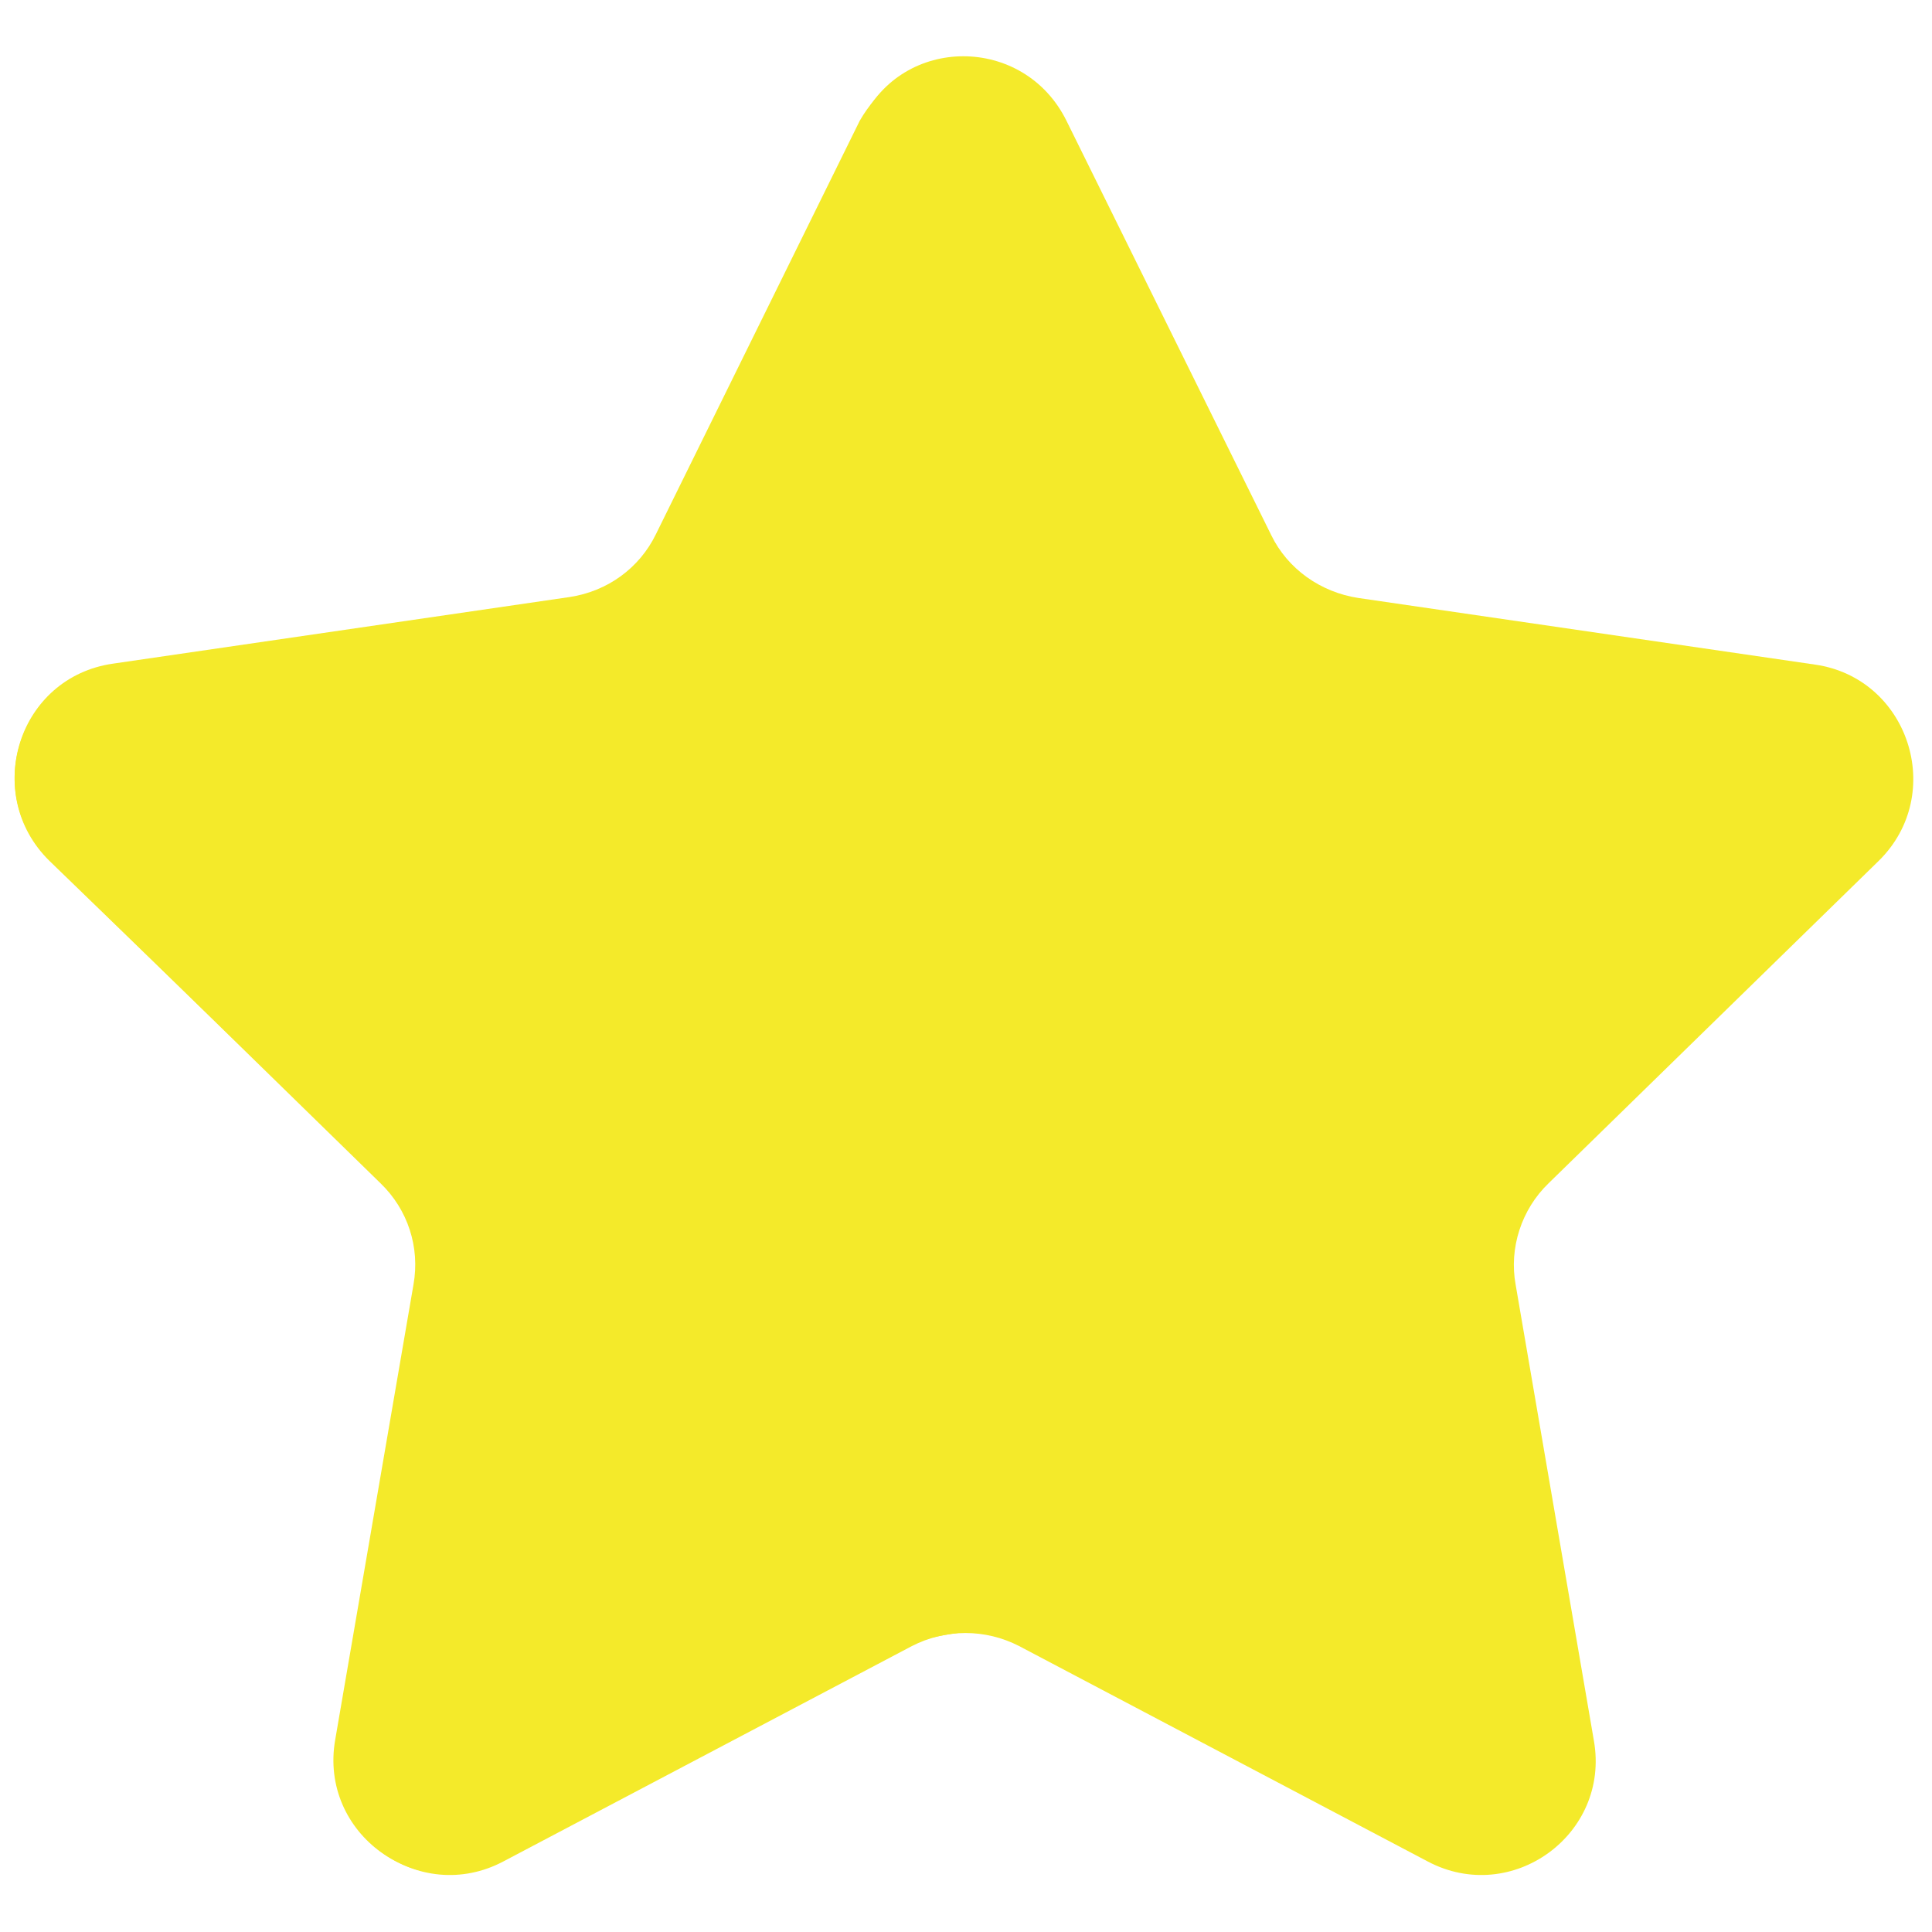 <?xml version="1.0" standalone="no"?><!DOCTYPE svg PUBLIC "-//W3C//DTD SVG 1.1//EN"
        "http://www.w3.org/Graphics/SVG/1.1/DTD/svg11.dtd">
<svg t="1610887434477" class="icon" viewBox="0 0 1024 1024" version="1.1" xmlns="http://www.w3.org/2000/svg" p-id="1977"
     width="200" height="200">
    <defs>
        <style type="text/css"></style>
    </defs>
    <path d="M565.248 64l108.544 219.648c8.704 17.92 26.112 30.208 46.08 33.28l242.176 35.328c49.664 7.168 69.632 68.608 33.792 103.936l-175.104 171.008c-14.336 13.824-20.992 34.304-17.408 53.76l41.472 241.664c8.704 49.664-43.52 87.552-88.064 64l-216.576-114.176c-17.92-9.216-38.912-9.216-56.832 0l-216.576 114.176c-44.544 23.552-96.768-14.336-88.064-64L220.16 680.96c3.584-19.968-3.072-39.936-17.408-53.76L26.112 456.192c-35.84-35.328-16.384-96.768 33.792-103.936L302.08 316.928c19.968-3.072 36.864-15.36 46.08-33.28l108.544-219.648c21.504-45.568 86.016-45.568 108.544 0z"
          fill="#f4ea2a" p-id="1978"></path>
    <path d="M509.44 865.28s-18.432 2.048-27.136 6.656l-216.576 114.176c-44.544 23.552-96.768-14.336-88.064-64l41.472-241.152c3.584-19.968-3.072-39.936-17.408-53.76L26.112 455.68c-35.84-35.328-16.384-96.768 33.792-103.936L302.08 316.416c19.968-3.072 36.864-15.36 45.568-33.28L455.68 64c19.456-33.792 53.248-33.792 53.248-33.792V865.28z"
          fill="#f4ea2a" p-id="1979"></path>
</svg>